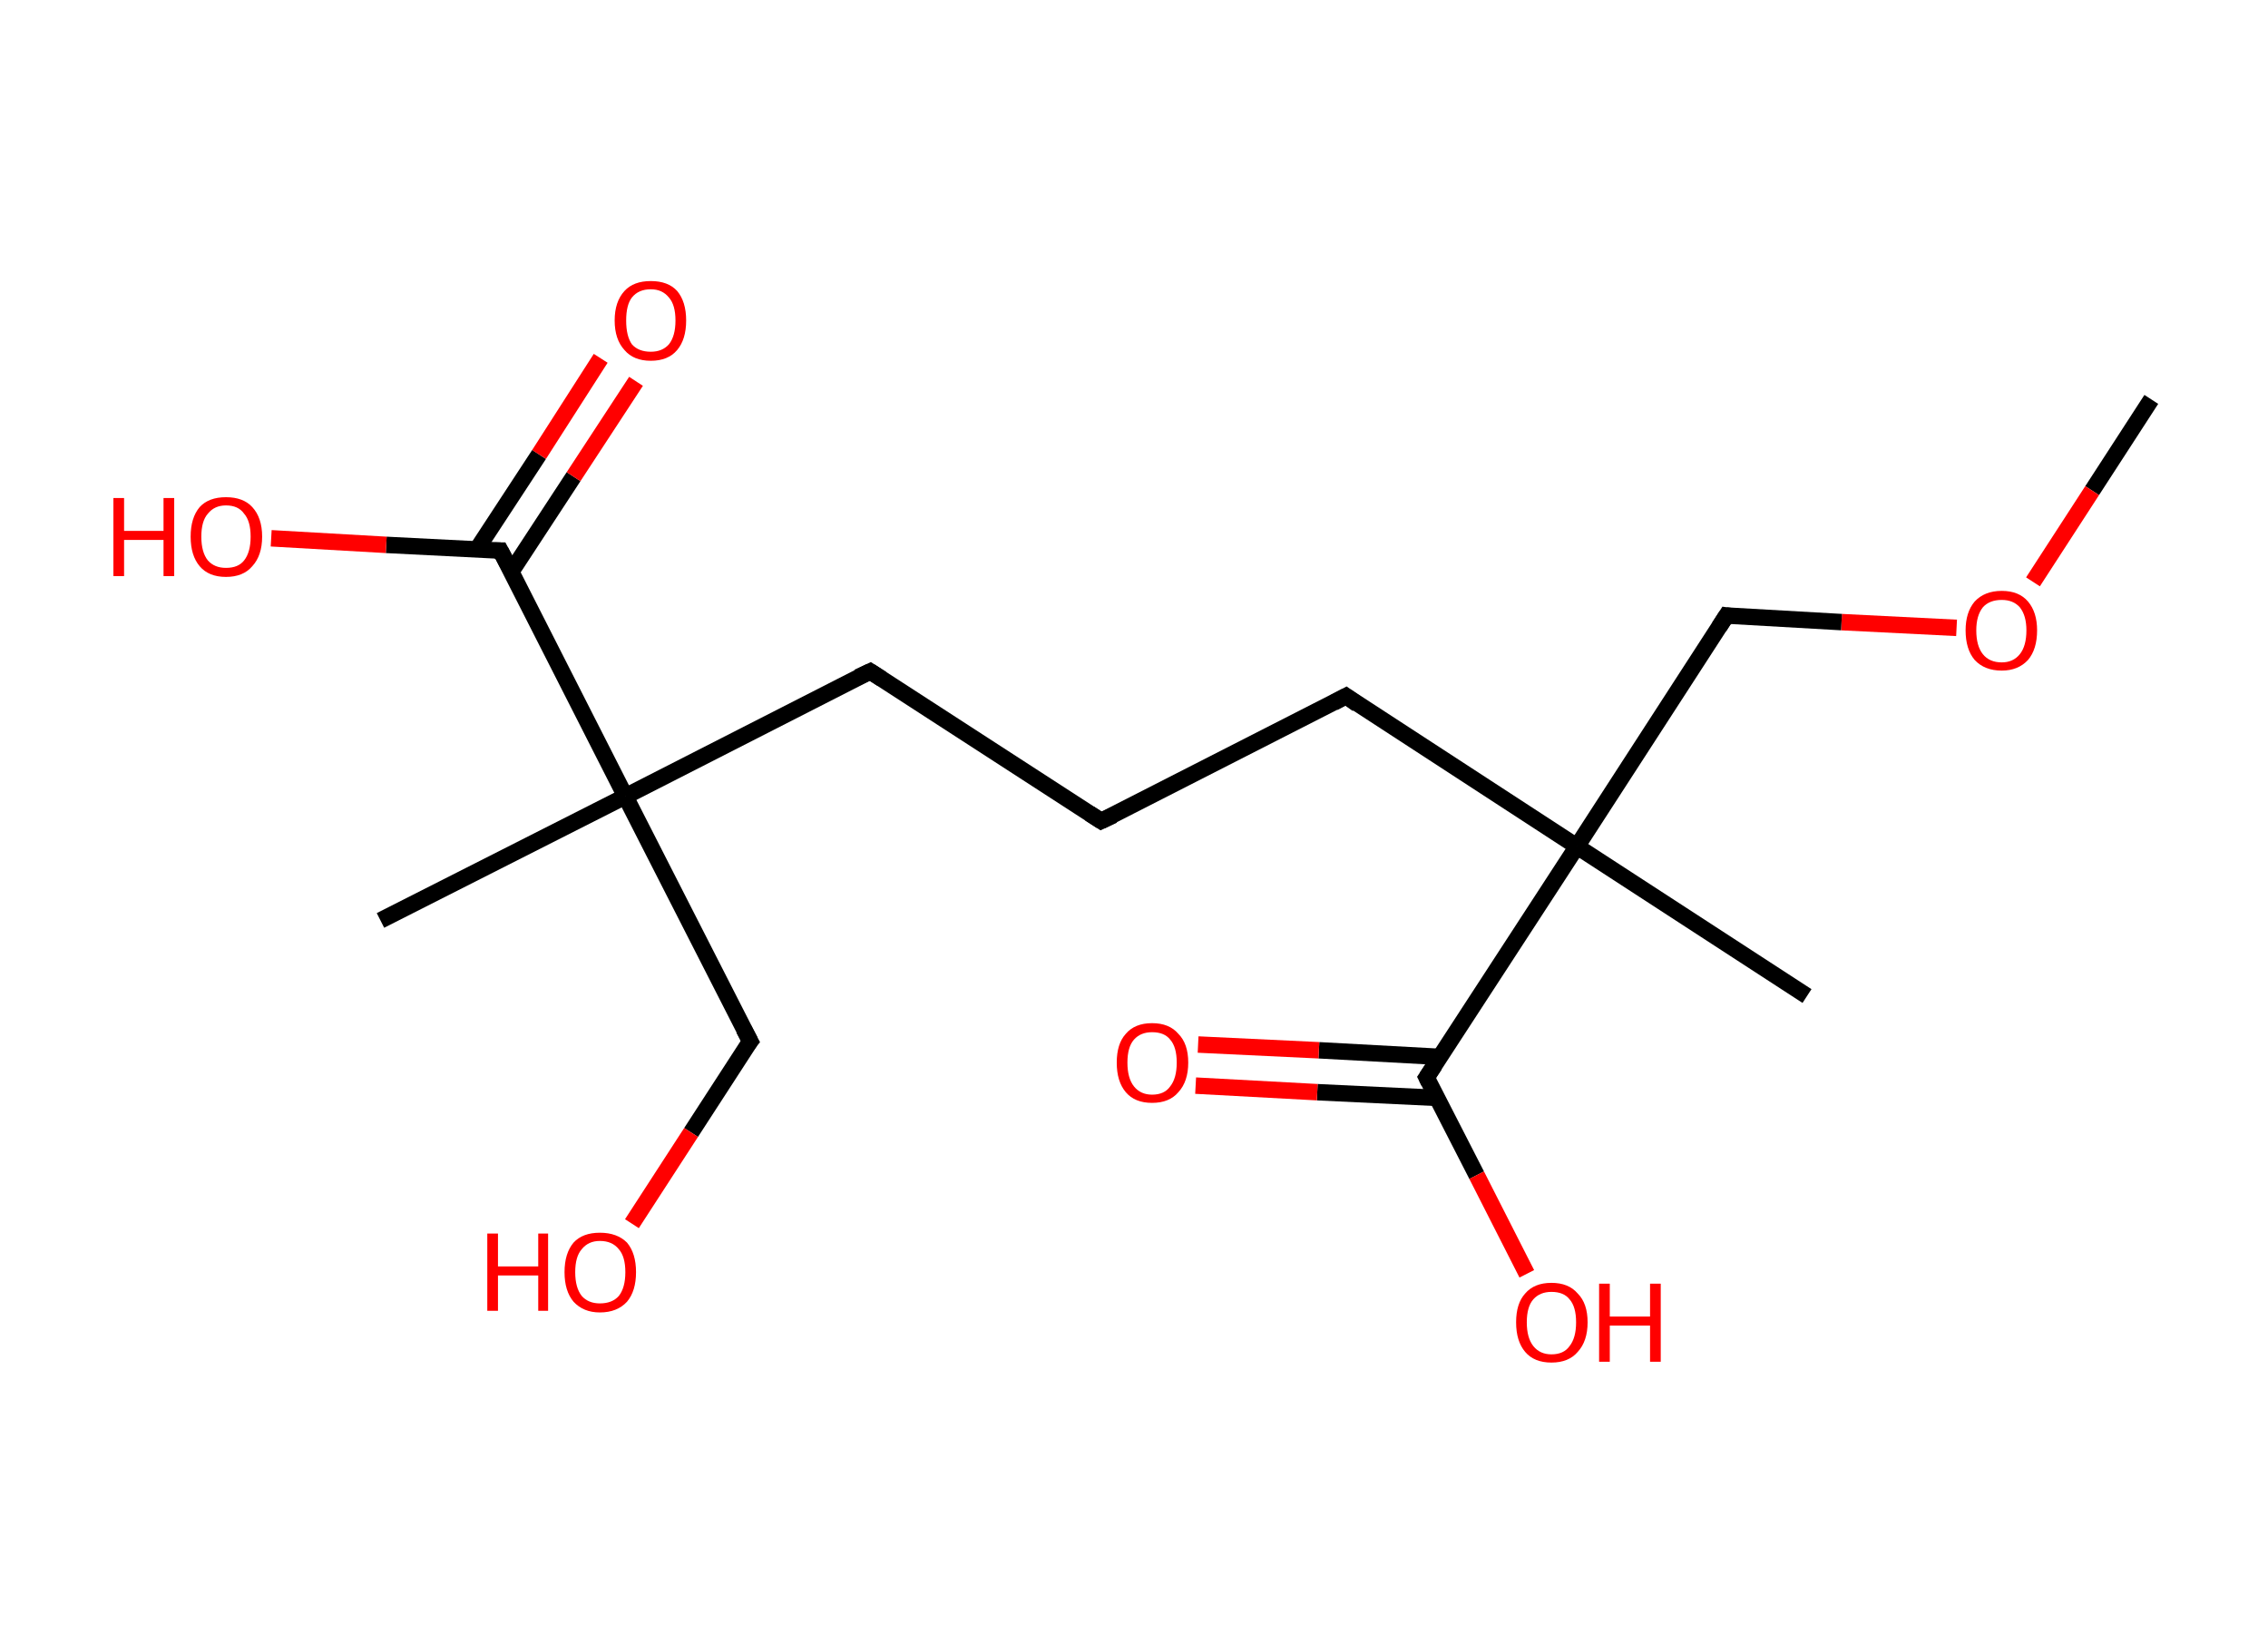 <?xml version='1.0' encoding='ASCII' standalone='yes'?>
<svg xmlns="http://www.w3.org/2000/svg" xmlns:rdkit="http://www.rdkit.org/xml" xmlns:xlink="http://www.w3.org/1999/xlink" version="1.1" baseProfile="full" xml:space="preserve" width="276px" height="200px" viewBox="0 0 276 200">
<!-- END OF HEADER -->
<rect style="opacity:1.0;fill:#FFFFFF;stroke:none" width="276.0" height="200.0" x="0.0" y="0.0"> </rect>
<path class="bond-0 atom-0 atom-1" d="M 261.8,48.6 L 254.6,59.7" style="fill:none;fill-rule:evenodd;stroke:#000000;stroke-width:2.0px;stroke-linecap:butt;stroke-linejoin:miter;stroke-opacity:1"/>
<path class="bond-0 atom-0 atom-1" d="M 254.6,59.7 L 247.4,70.8" style="fill:none;fill-rule:evenodd;stroke:#FF0000;stroke-width:2.0px;stroke-linecap:butt;stroke-linejoin:miter;stroke-opacity:1"/>
<path class="bond-1 atom-1 atom-2" d="M 238.1,76.4 L 224.1,75.7" style="fill:none;fill-rule:evenodd;stroke:#FF0000;stroke-width:2.0px;stroke-linecap:butt;stroke-linejoin:miter;stroke-opacity:1"/>
<path class="bond-1 atom-1 atom-2" d="M 224.1,75.7 L 210.1,74.9" style="fill:none;fill-rule:evenodd;stroke:#000000;stroke-width:2.0px;stroke-linecap:butt;stroke-linejoin:miter;stroke-opacity:1"/>
<path class="bond-2 atom-2 atom-3" d="M 210.1,74.9 L 191.9,103.0" style="fill:none;fill-rule:evenodd;stroke:#000000;stroke-width:2.0px;stroke-linecap:butt;stroke-linejoin:miter;stroke-opacity:1"/>
<path class="bond-3 atom-3 atom-4" d="M 191.9,103.0 L 219.9,121.2" style="fill:none;fill-rule:evenodd;stroke:#000000;stroke-width:2.0px;stroke-linecap:butt;stroke-linejoin:miter;stroke-opacity:1"/>
<path class="bond-4 atom-3 atom-5" d="M 191.9,103.0 L 163.8,84.7" style="fill:none;fill-rule:evenodd;stroke:#000000;stroke-width:2.0px;stroke-linecap:butt;stroke-linejoin:miter;stroke-opacity:1"/>
<path class="bond-5 atom-5 atom-6" d="M 163.8,84.7 L 134.0,99.9" style="fill:none;fill-rule:evenodd;stroke:#000000;stroke-width:2.0px;stroke-linecap:butt;stroke-linejoin:miter;stroke-opacity:1"/>
<path class="bond-6 atom-6 atom-7" d="M 134.0,99.9 L 105.9,81.7" style="fill:none;fill-rule:evenodd;stroke:#000000;stroke-width:2.0px;stroke-linecap:butt;stroke-linejoin:miter;stroke-opacity:1"/>
<path class="bond-7 atom-7 atom-8" d="M 105.9,81.7 L 76.1,96.9" style="fill:none;fill-rule:evenodd;stroke:#000000;stroke-width:2.0px;stroke-linecap:butt;stroke-linejoin:miter;stroke-opacity:1"/>
<path class="bond-8 atom-8 atom-9" d="M 76.1,96.9 L 46.3,112.0" style="fill:none;fill-rule:evenodd;stroke:#000000;stroke-width:2.0px;stroke-linecap:butt;stroke-linejoin:miter;stroke-opacity:1"/>
<path class="bond-9 atom-8 atom-10" d="M 76.1,96.9 L 91.3,126.7" style="fill:none;fill-rule:evenodd;stroke:#000000;stroke-width:2.0px;stroke-linecap:butt;stroke-linejoin:miter;stroke-opacity:1"/>
<path class="bond-10 atom-10 atom-11" d="M 91.3,126.7 L 84.1,137.8" style="fill:none;fill-rule:evenodd;stroke:#000000;stroke-width:2.0px;stroke-linecap:butt;stroke-linejoin:miter;stroke-opacity:1"/>
<path class="bond-10 atom-10 atom-11" d="M 84.1,137.8 L 76.9,148.9" style="fill:none;fill-rule:evenodd;stroke:#FF0000;stroke-width:2.0px;stroke-linecap:butt;stroke-linejoin:miter;stroke-opacity:1"/>
<path class="bond-11 atom-8 atom-12" d="M 76.1,96.9 L 60.9,67.0" style="fill:none;fill-rule:evenodd;stroke:#000000;stroke-width:2.0px;stroke-linecap:butt;stroke-linejoin:miter;stroke-opacity:1"/>
<path class="bond-12 atom-12 atom-13" d="M 62.2,69.6 L 69.8,58.0" style="fill:none;fill-rule:evenodd;stroke:#000000;stroke-width:2.0px;stroke-linecap:butt;stroke-linejoin:miter;stroke-opacity:1"/>
<path class="bond-12 atom-12 atom-13" d="M 69.8,58.0 L 77.4,46.4" style="fill:none;fill-rule:evenodd;stroke:#FF0000;stroke-width:2.0px;stroke-linecap:butt;stroke-linejoin:miter;stroke-opacity:1"/>
<path class="bond-12 atom-12 atom-13" d="M 58.0,66.9 L 65.6,55.3" style="fill:none;fill-rule:evenodd;stroke:#000000;stroke-width:2.0px;stroke-linecap:butt;stroke-linejoin:miter;stroke-opacity:1"/>
<path class="bond-12 atom-12 atom-13" d="M 65.6,55.3 L 73.1,43.6" style="fill:none;fill-rule:evenodd;stroke:#FF0000;stroke-width:2.0px;stroke-linecap:butt;stroke-linejoin:miter;stroke-opacity:1"/>
<path class="bond-13 atom-12 atom-14" d="M 60.9,67.0 L 47.0,66.3" style="fill:none;fill-rule:evenodd;stroke:#000000;stroke-width:2.0px;stroke-linecap:butt;stroke-linejoin:miter;stroke-opacity:1"/>
<path class="bond-13 atom-12 atom-14" d="M 47.0,66.3 L 33.0,65.5" style="fill:none;fill-rule:evenodd;stroke:#FF0000;stroke-width:2.0px;stroke-linecap:butt;stroke-linejoin:miter;stroke-opacity:1"/>
<path class="bond-14 atom-3 atom-15" d="M 191.9,103.0 L 173.6,131.1" style="fill:none;fill-rule:evenodd;stroke:#000000;stroke-width:2.0px;stroke-linecap:butt;stroke-linejoin:miter;stroke-opacity:1"/>
<path class="bond-15 atom-15 atom-16" d="M 175.2,128.6 L 160.5,127.8" style="fill:none;fill-rule:evenodd;stroke:#000000;stroke-width:2.0px;stroke-linecap:butt;stroke-linejoin:miter;stroke-opacity:1"/>
<path class="bond-15 atom-15 atom-16" d="M 160.5,127.8 L 145.8,127.1" style="fill:none;fill-rule:evenodd;stroke:#FF0000;stroke-width:2.0px;stroke-linecap:butt;stroke-linejoin:miter;stroke-opacity:1"/>
<path class="bond-15 atom-15 atom-16" d="M 175.0,133.6 L 160.3,132.9" style="fill:none;fill-rule:evenodd;stroke:#000000;stroke-width:2.0px;stroke-linecap:butt;stroke-linejoin:miter;stroke-opacity:1"/>
<path class="bond-15 atom-15 atom-16" d="M 160.3,132.9 L 145.5,132.1" style="fill:none;fill-rule:evenodd;stroke:#FF0000;stroke-width:2.0px;stroke-linecap:butt;stroke-linejoin:miter;stroke-opacity:1"/>
<path class="bond-16 atom-15 atom-17" d="M 173.6,131.1 L 179.7,143.0" style="fill:none;fill-rule:evenodd;stroke:#000000;stroke-width:2.0px;stroke-linecap:butt;stroke-linejoin:miter;stroke-opacity:1"/>
<path class="bond-16 atom-15 atom-17" d="M 179.7,143.0 L 185.8,155.0" style="fill:none;fill-rule:evenodd;stroke:#FF0000;stroke-width:2.0px;stroke-linecap:butt;stroke-linejoin:miter;stroke-opacity:1"/>
<path d="M 210.8,75.0 L 210.1,74.9 L 209.2,76.3" style="fill:none;stroke:#000000;stroke-width:2.0px;stroke-linecap:butt;stroke-linejoin:miter;stroke-opacity:1;"/>
<path d="M 165.2,85.7 L 163.8,84.7 L 162.3,85.5" style="fill:none;stroke:#000000;stroke-width:2.0px;stroke-linecap:butt;stroke-linejoin:miter;stroke-opacity:1;"/>
<path d="M 135.5,99.2 L 134.0,99.9 L 132.6,99.0" style="fill:none;stroke:#000000;stroke-width:2.0px;stroke-linecap:butt;stroke-linejoin:miter;stroke-opacity:1;"/>
<path d="M 107.3,82.6 L 105.9,81.7 L 104.4,82.4" style="fill:none;stroke:#000000;stroke-width:2.0px;stroke-linecap:butt;stroke-linejoin:miter;stroke-opacity:1;"/>
<path d="M 90.5,125.2 L 91.3,126.7 L 90.9,127.2" style="fill:none;stroke:#000000;stroke-width:2.0px;stroke-linecap:butt;stroke-linejoin:miter;stroke-opacity:1;"/>
<path d="M 61.7,68.5 L 60.9,67.0 L 60.2,67.0" style="fill:none;stroke:#000000;stroke-width:2.0px;stroke-linecap:butt;stroke-linejoin:miter;stroke-opacity:1;"/>
<path d="M 174.6,129.6 L 173.6,131.1 L 173.9,131.7" style="fill:none;stroke:#000000;stroke-width:2.0px;stroke-linecap:butt;stroke-linejoin:miter;stroke-opacity:1;"/>
<path class="atom-1" d="M 239.2 76.7 Q 239.2 74.5, 240.3 73.2 Q 241.5 71.9, 243.6 71.9 Q 245.7 71.9, 246.8 73.2 Q 247.9 74.5, 247.9 76.7 Q 247.9 79.0, 246.8 80.3 Q 245.6 81.6, 243.6 81.6 Q 241.5 81.6, 240.3 80.3 Q 239.2 79.0, 239.2 76.7 M 243.6 80.6 Q 245.0 80.6, 245.8 79.6 Q 246.6 78.6, 246.6 76.7 Q 246.6 74.9, 245.8 73.9 Q 245.0 73.0, 243.6 73.0 Q 242.1 73.0, 241.3 73.9 Q 240.5 74.9, 240.5 76.7 Q 240.5 78.6, 241.3 79.6 Q 242.1 80.6, 243.6 80.6 " fill="#FF0000"/>
<path class="atom-11" d="M 59.3 150.1 L 60.6 150.1 L 60.6 154.1 L 65.5 154.1 L 65.5 150.1 L 66.7 150.1 L 66.7 159.5 L 65.5 159.5 L 65.5 155.2 L 60.6 155.2 L 60.6 159.5 L 59.3 159.5 L 59.3 150.1 " fill="#FF0000"/>
<path class="atom-11" d="M 68.7 154.8 Q 68.7 152.5, 69.8 151.2 Q 70.9 150.0, 73.0 150.0 Q 75.1 150.0, 76.3 151.2 Q 77.4 152.5, 77.4 154.8 Q 77.4 157.1, 76.3 158.4 Q 75.1 159.7, 73.0 159.7 Q 71.0 159.7, 69.8 158.4 Q 68.7 157.1, 68.7 154.8 M 73.0 158.6 Q 74.5 158.6, 75.3 157.7 Q 76.1 156.7, 76.1 154.8 Q 76.1 152.9, 75.3 152.0 Q 74.5 151.0, 73.0 151.0 Q 71.6 151.0, 70.8 152.0 Q 70.0 152.9, 70.0 154.8 Q 70.0 156.7, 70.8 157.7 Q 71.6 158.6, 73.0 158.6 " fill="#FF0000"/>
<path class="atom-13" d="M 74.8 39.0 Q 74.8 36.7, 76.0 35.4 Q 77.1 34.2, 79.2 34.2 Q 81.3 34.2, 82.4 35.4 Q 83.5 36.7, 83.5 39.0 Q 83.5 41.3, 82.4 42.6 Q 81.3 43.9, 79.2 43.9 Q 77.1 43.9, 76.0 42.6 Q 74.8 41.3, 74.8 39.0 M 79.2 42.8 Q 80.6 42.8, 81.4 41.9 Q 82.2 40.9, 82.2 39.0 Q 82.2 37.1, 81.4 36.2 Q 80.6 35.2, 79.2 35.2 Q 77.7 35.2, 76.9 36.2 Q 76.2 37.1, 76.2 39.0 Q 76.2 40.9, 76.9 41.9 Q 77.7 42.8, 79.2 42.8 " fill="#FF0000"/>
<path class="atom-14" d="M 13.8 60.6 L 15.1 60.6 L 15.1 64.6 L 19.9 64.6 L 19.9 60.6 L 21.2 60.6 L 21.2 70.1 L 19.9 70.1 L 19.9 65.7 L 15.1 65.7 L 15.1 70.1 L 13.8 70.1 L 13.8 60.6 " fill="#FF0000"/>
<path class="atom-14" d="M 23.2 65.3 Q 23.2 63.0, 24.3 61.7 Q 25.4 60.5, 27.5 60.5 Q 29.6 60.5, 30.7 61.7 Q 31.9 63.0, 31.9 65.3 Q 31.9 67.6, 30.7 68.9 Q 29.6 70.2, 27.5 70.2 Q 25.4 70.2, 24.3 68.9 Q 23.2 67.6, 23.2 65.3 M 27.5 69.1 Q 29.0 69.1, 29.7 68.2 Q 30.5 67.2, 30.5 65.3 Q 30.5 63.4, 29.7 62.5 Q 29.0 61.5, 27.5 61.5 Q 26.1 61.5, 25.3 62.5 Q 24.5 63.4, 24.5 65.3 Q 24.5 67.2, 25.3 68.2 Q 26.1 69.1, 27.5 69.1 " fill="#FF0000"/>
<path class="atom-16" d="M 135.9 129.3 Q 135.9 127.0, 137.0 125.8 Q 138.1 124.5, 140.2 124.5 Q 142.3 124.5, 143.4 125.8 Q 144.6 127.0, 144.6 129.3 Q 144.6 131.6, 143.4 132.9 Q 142.3 134.2, 140.2 134.2 Q 138.1 134.2, 137.0 132.9 Q 135.9 131.6, 135.9 129.3 M 140.2 133.2 Q 141.7 133.2, 142.4 132.2 Q 143.2 131.2, 143.2 129.3 Q 143.2 127.4, 142.4 126.5 Q 141.7 125.6, 140.2 125.6 Q 138.8 125.6, 138.0 126.5 Q 137.2 127.4, 137.2 129.3 Q 137.2 131.2, 138.0 132.2 Q 138.8 133.2, 140.2 133.2 " fill="#FF0000"/>
<path class="atom-17" d="M 184.5 160.9 Q 184.5 158.6, 185.6 157.4 Q 186.7 156.1, 188.8 156.1 Q 190.9 156.1, 192.0 157.4 Q 193.2 158.6, 193.2 160.9 Q 193.2 163.2, 192.0 164.5 Q 190.9 165.8, 188.8 165.8 Q 186.7 165.8, 185.6 164.5 Q 184.5 163.2, 184.5 160.9 M 188.8 164.8 Q 190.3 164.8, 191.0 163.8 Q 191.8 162.8, 191.8 160.9 Q 191.8 159.0, 191.0 158.1 Q 190.3 157.2, 188.8 157.2 Q 187.4 157.2, 186.6 158.1 Q 185.8 159.0, 185.8 160.9 Q 185.8 162.8, 186.6 163.8 Q 187.4 164.8, 188.8 164.8 " fill="#FF0000"/>
<path class="atom-17" d="M 194.6 156.2 L 195.9 156.2 L 195.9 160.2 L 200.8 160.2 L 200.8 156.2 L 202.1 156.2 L 202.1 165.7 L 200.8 165.7 L 200.8 161.3 L 195.9 161.3 L 195.9 165.7 L 194.6 165.7 L 194.6 156.2 " fill="#FF0000"/>
</svg>
